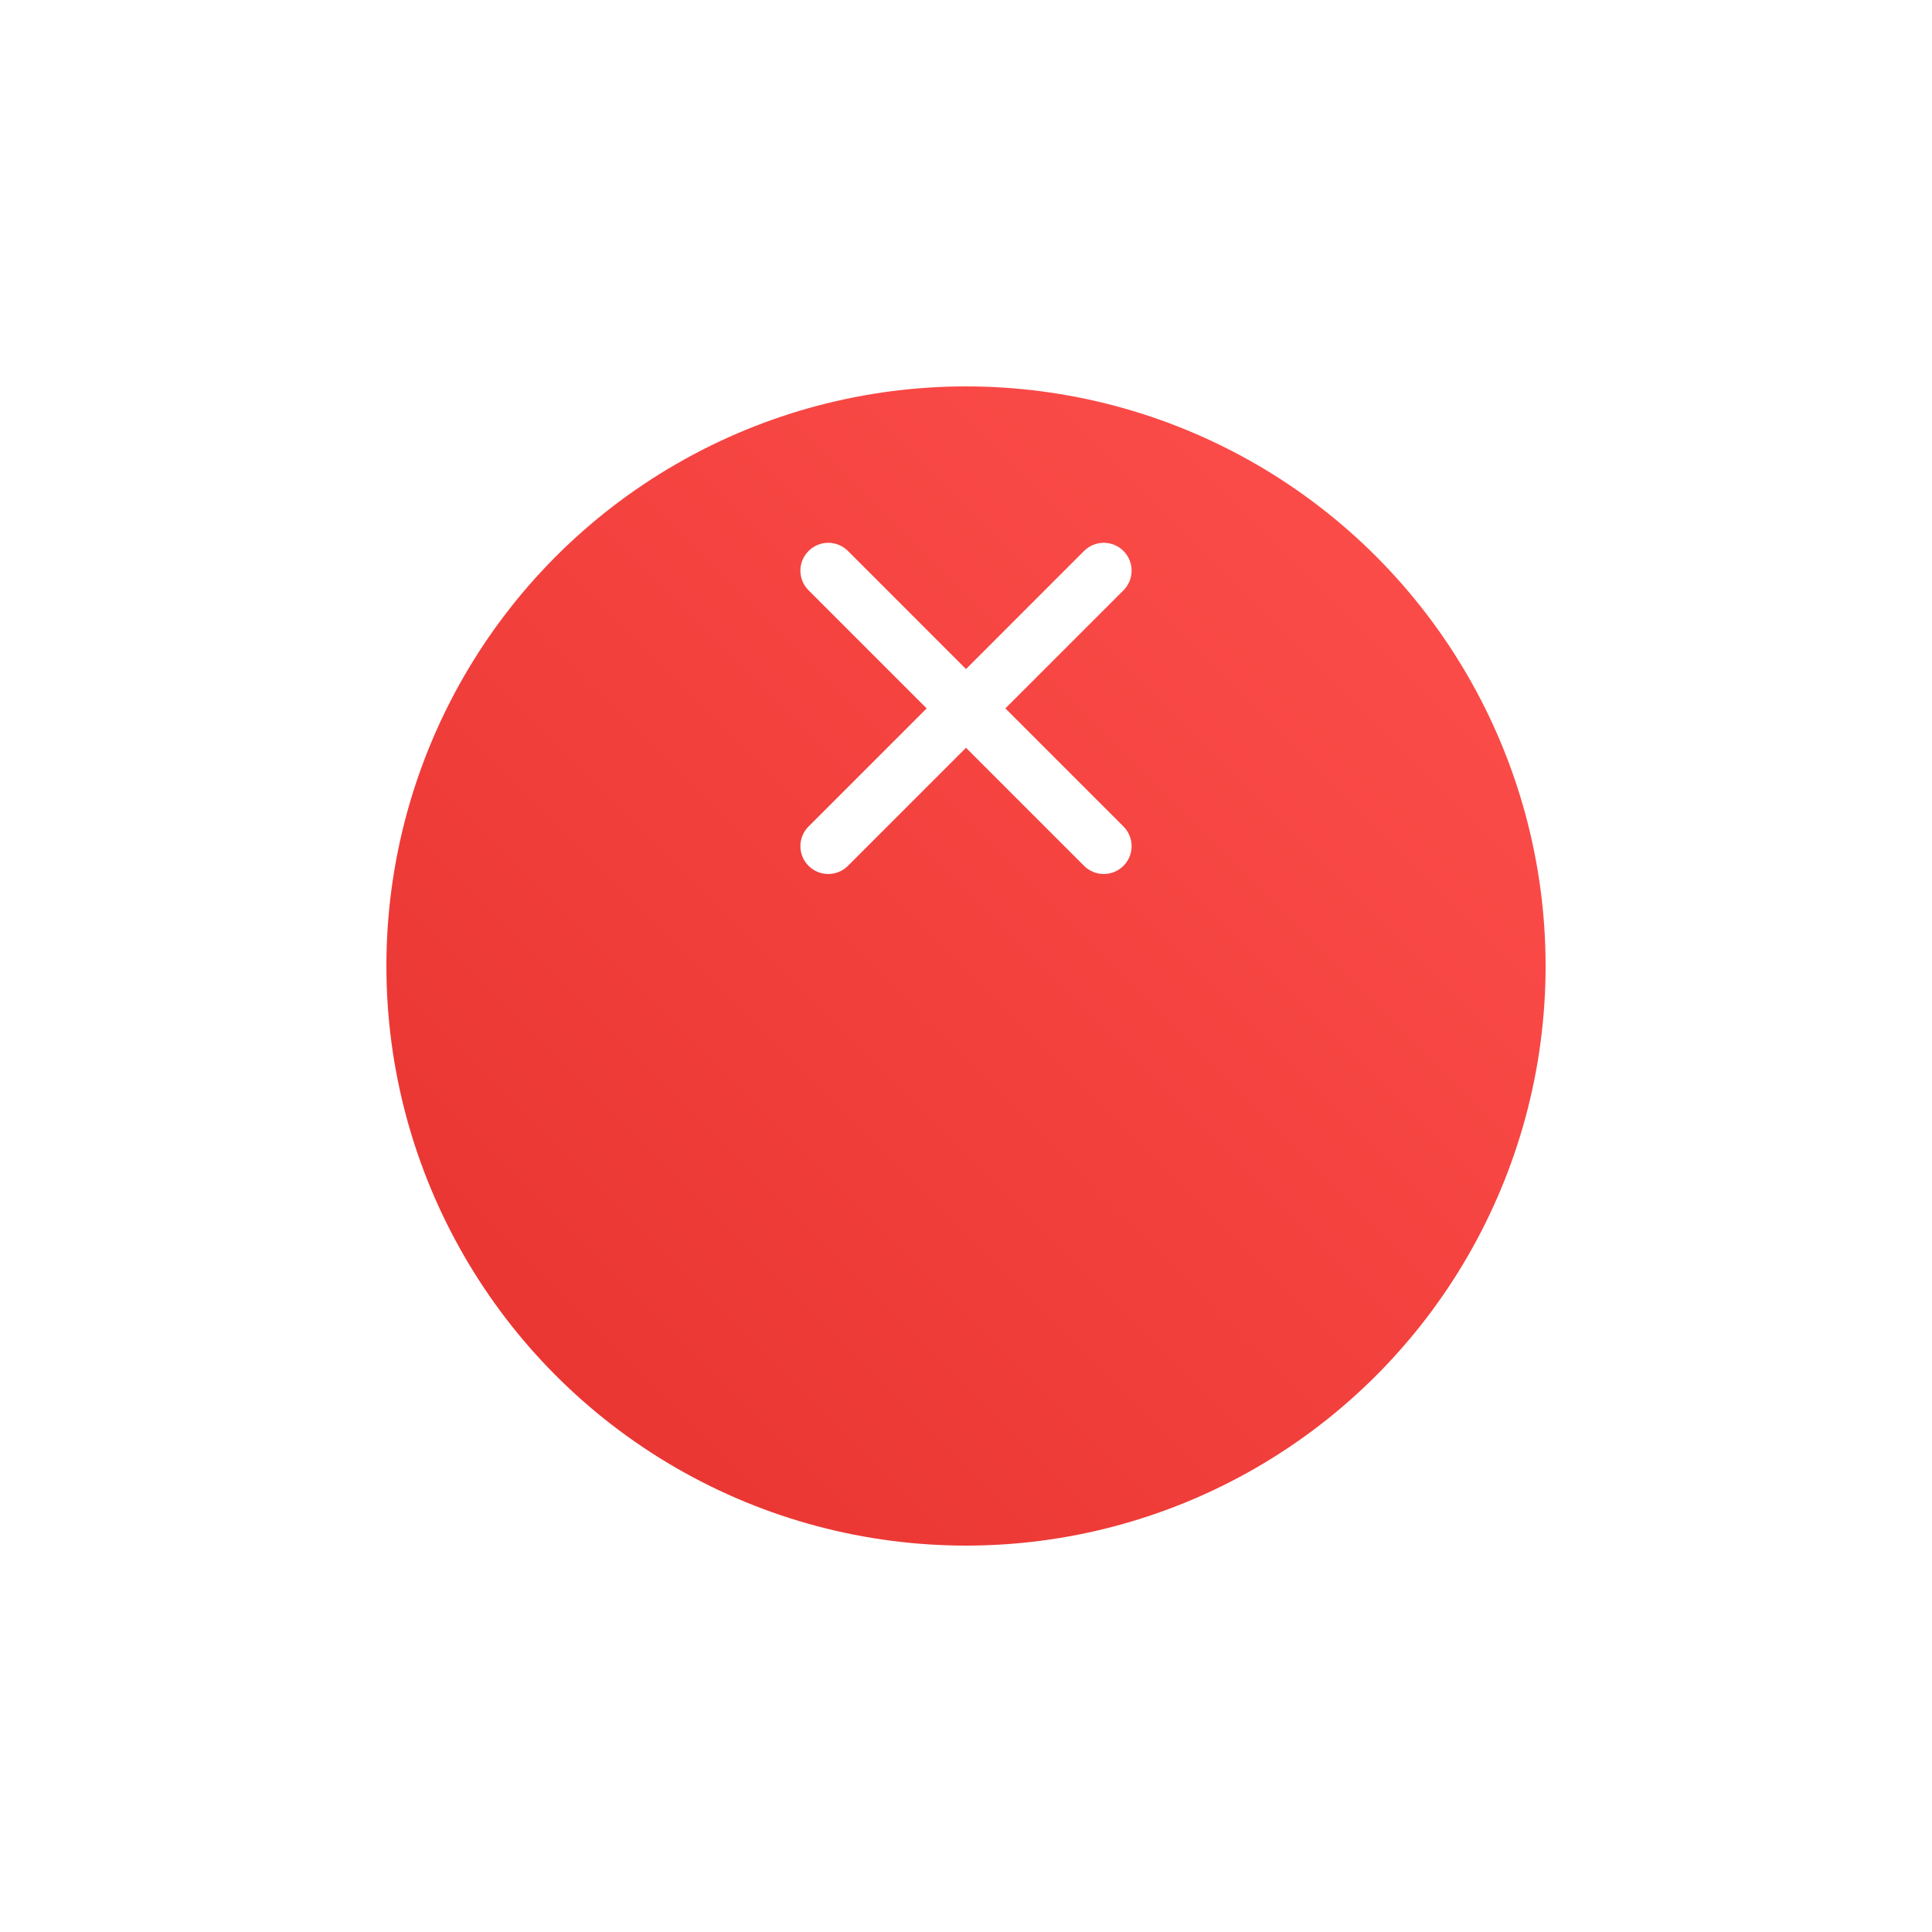 <svg width="60" height="60" viewBox="0 0 60 60" fill="none" xmlns="http://www.w3.org/2000/svg">
<g filter="url(#filter0_d_943_4330)">
<circle cx="30" cy="22" r="18" fill="url(#paint0_linear_943_4330)"/>
</g>
<path d="M33.667 17.11L30 20.778L26.333 17.11C26.171 16.948 25.951 16.857 25.722 16.857C25.493 16.857 25.273 16.948 25.111 17.11C24.948 17.273 24.857 17.492 24.857 17.722C24.857 17.951 24.948 18.171 25.111 18.333L28.778 22L25.111 25.667C24.948 25.829 24.857 26.049 24.857 26.279C24.857 26.508 24.948 26.728 25.111 26.89C25.273 27.052 25.493 27.143 25.722 27.143C25.951 27.143 26.171 27.052 26.333 26.89L30 23.223L33.667 26.89C33.83 27.052 34.05 27.143 34.279 27.143C34.508 27.143 34.728 27.052 34.89 26.89C35.052 26.728 35.143 26.508 35.143 26.279C35.143 26.049 35.052 25.829 34.89 25.667L31.223 22L34.89 18.333C35.052 18.171 35.143 17.951 35.143 17.722C35.143 17.492 35.052 17.273 34.89 17.11C34.728 16.948 34.508 16.857 34.279 16.857C34.05 16.857 33.83 16.948 33.667 17.11Z" fill="white"/>
<defs>
<filter id="filter0_d_943_4330" x="0" y="0" width="60" height="60" filterUnits="userSpaceOnUse" color-interpolation-filters="sRGB">
<feFlood flood-opacity="0" result="BackgroundImageFix"/>
<feColorMatrix in="SourceAlpha" type="matrix" values="0 0 0 0 0 0 0 0 0 0 0 0 0 0 0 0 0 0 127 0" result="hardAlpha"/>
<feMorphology radius="4" operator="erode" in="SourceAlpha" result="effect1_dropShadow_943_4330"/>
<feOffset dy="8"/>
<feGaussianBlur stdDeviation="8"/>
<feComposite in2="hardAlpha" operator="out"/>
<feColorMatrix type="matrix" values="0 0 0 0 1 0 0 0 0 0.314 0 0 0 0 0.302 0 0 0 0.1 0"/>
<feBlend mode="normal" in2="BackgroundImageFix" result="effect1_dropShadow_943_4330"/>
<feBlend mode="normal" in="SourceGraphic" in2="effect1_dropShadow_943_4330" result="shape"/>
</filter>
<linearGradient id="paint0_linear_943_4330" x1="48" y1="4" x2="12" y2="40" gradientUnits="userSpaceOnUse">
<stop stop-color="#FF504D"/>
<stop offset="1" stop-color="#E6322E"/>
</linearGradient>
</defs>
</svg>
